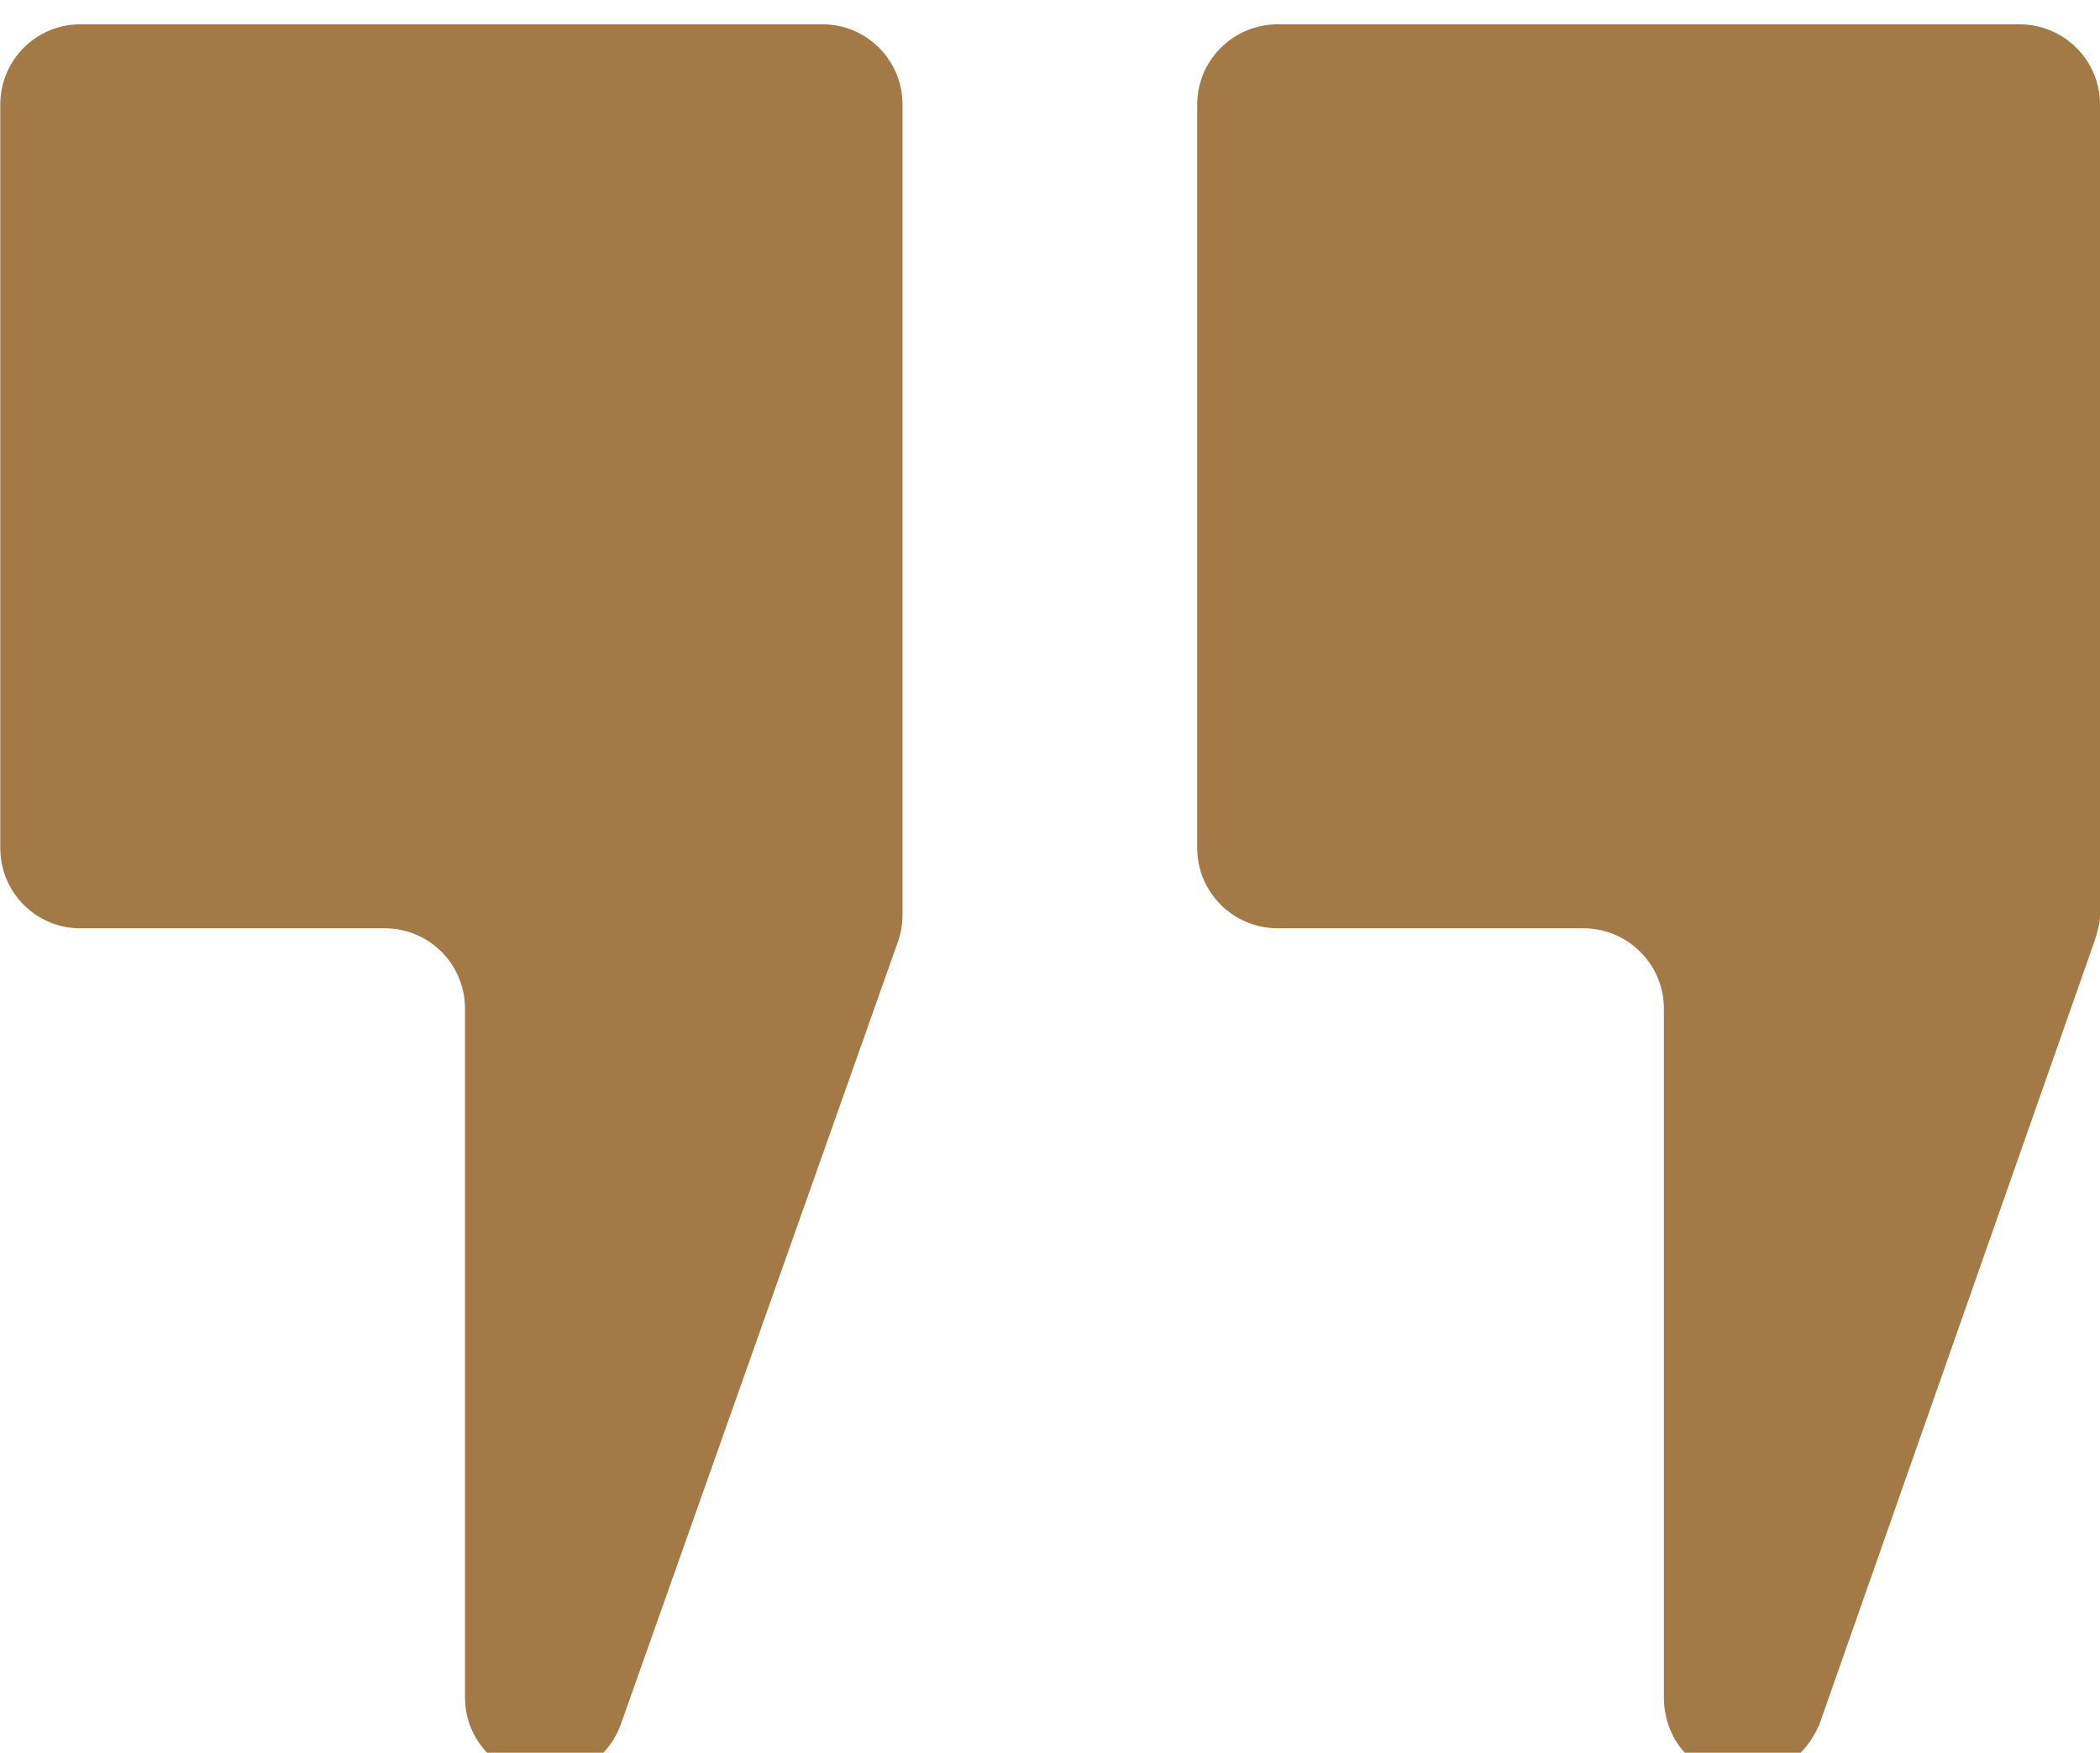 <svg width="756" height="631" xmlns="http://www.w3.org/2000/svg" xmlns:xlink="http://www.w3.org/1999/xlink" xml:space="preserve" overflow="hidden"><defs><clipPath id="clip0"><rect x="243" y="36" width="756" height="631"/></clipPath></defs><g clip-path="url(#clip0)" transform="translate(-243 -36)"><path d="M92202.6 21154.8 92202.6 21445.9C92202.6 21449.2 92202.1 21452.4 92201 21455.5L92101.2 21736.8C92097.1 21748.3 92086.2 21756 92074 21756L92074 21756C92058 21756 92045.1 21743.1 92045.1 21727.1L92045.1 21479.7C92045.1 21463.7 92032.2 21450.8 92016.2 21450.8L91906.6 21450.8C91890.7 21450.8 91877.8 21437.9 91877.8 21422L91877.8 21154.8C91877.8 21138.9 91890.7 21126 91906.6 21126L92173.8 21126C92189.7 21126 92202.6 21138.9 92202.6 21154.8 92202.6 21154.8 92202.6 21154.8 92202.6 21154.8Z" fill="#A37A46" transform="matrix(1 0 0 1.002 -91634.7 -21123.5)"/><path d="M124646 21154.8 124646 21445.9C124646 21449.2 124645 21452.4 124644 21455.5L124545 21736.8C124540 21748.3 124530 21756 124517 21756L124517 21756C124501 21756 124489 21743.1 124489 21727.1L124489 21479.7C124489 21463.7 124476 21450.8 124460 21450.8L124350 21450.8C124334 21450.8 124321 21437.9 124321 21422L124321 21154.8C124321 21138.9 124334 21126 124350 21126L124617 21126C124633 21126 124646 21138.9 124646 21154.8Z" fill="#A37A46" transform="matrix(1 0 0 1.002 -123647 -21123.5)"/></g></svg>